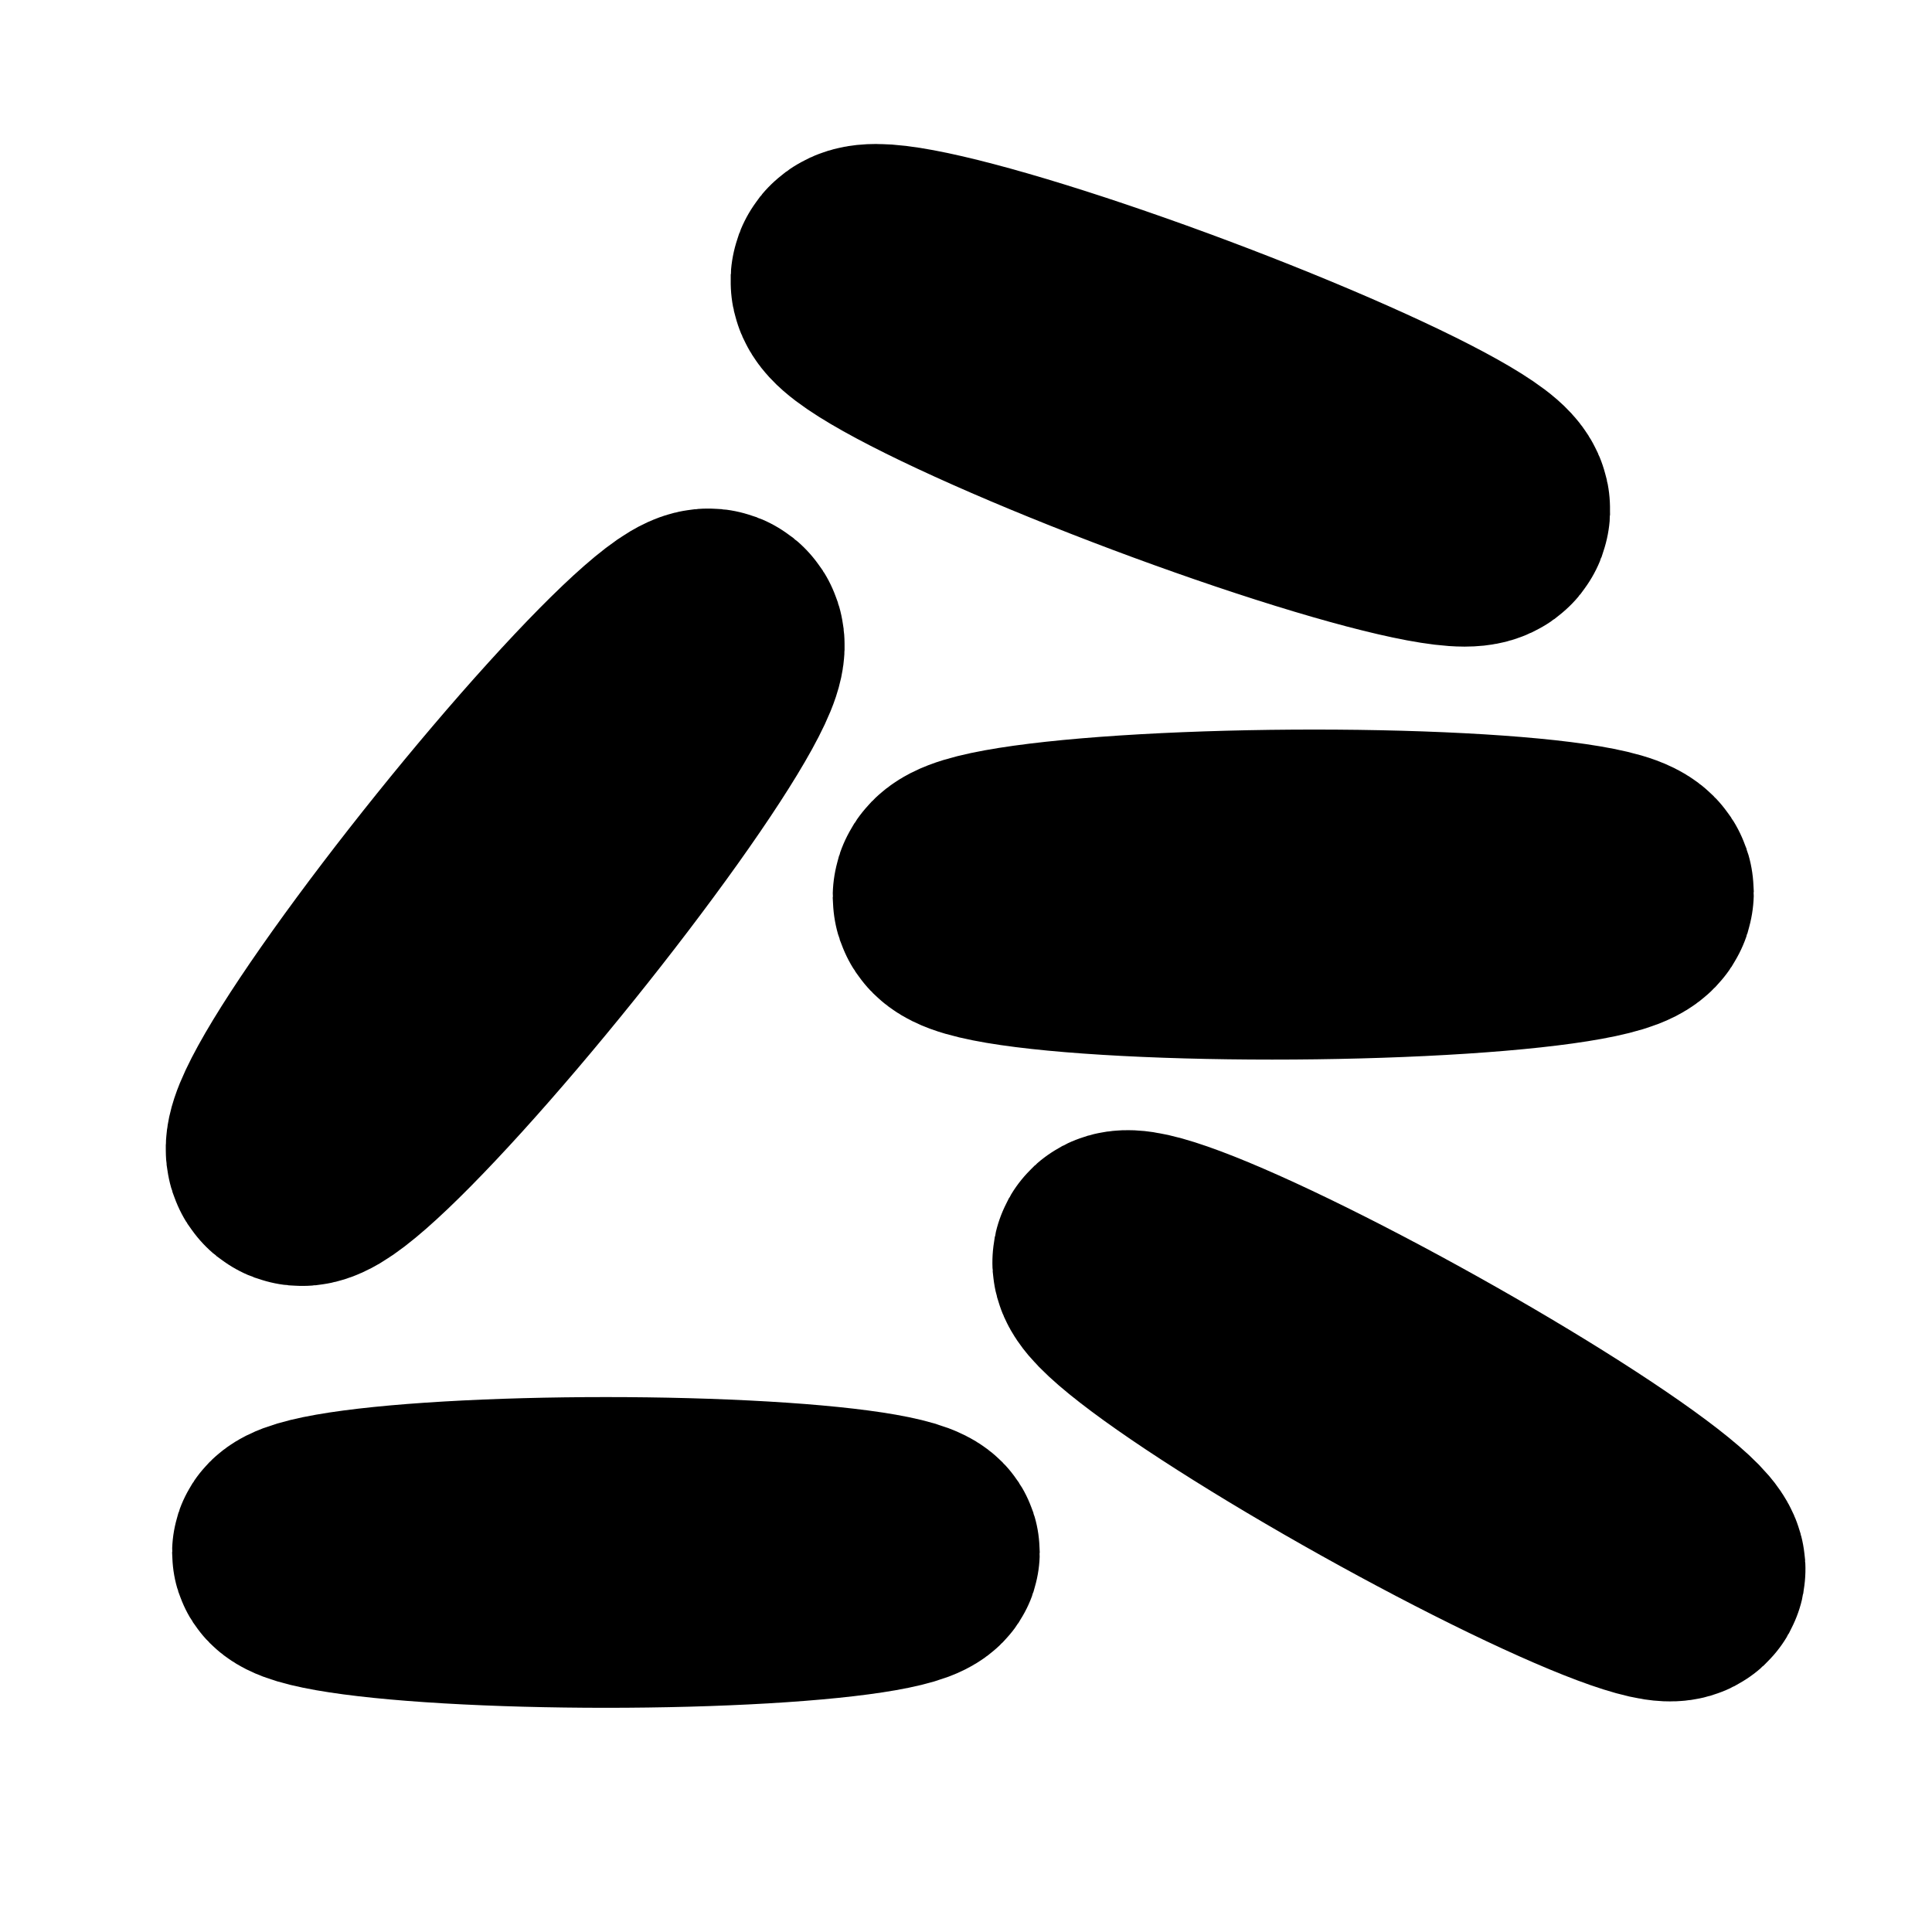 <?xml version="1.0" encoding="UTF-8" standalone="no"?>
<svg
   fill="#000000"
   height="24"
   viewBox="0 0 24 24"
   width="24"
   version="1.1"
   id="svg22"
   sodipodi:docname="sqp.svg"
   inkscape:version="1.2.1 (9c6d41e410, 2022-07-14)"
   xmlns:inkscape="http://www.inkscape.org/namespaces/inkscape"
   xmlns:sodipodi="http://sodipodi.sourceforge.net/DTD/sodipodi-0.dtd"
   xmlns="http://www.w3.org/2000/svg"
   xmlns:svg="http://www.w3.org/2000/svg"
   xmlns:rdf="http://www.w3.org/1999/02/22-rdf-syntax-ns#"
   xmlns:cc="http://creativecommons.org/ns#"
   xmlns:dc="http://purl.org/dc/elements/1.1/">
  <defs
     id="defs26" />
  <sodipodi:namedview
     pagecolor="#ffffff"
     bordercolor="#666666"
     borderopacity="1"
     objecttolerance="10"
     gridtolerance="10"
     guidetolerance="10"
     inkscape:pageopacity="0"
     inkscape:pageshadow="2"
     inkscape:window-width="1636"
     inkscape:window-height="1162"
     id="namedview24"
     showgrid="false"
     inkscape:zoom="36.666667"
     inkscape:cx="12"
     inkscape:cy="12"
     inkscape:window-x="1274"
     inkscape:window-y="132"
     inkscape:window-maximized="0"
     inkscape:current-layer="svg22"
     inkscape:showpageshadow="2"
     inkscape:pagecheckerboard="0"
     inkscape:deskcolor="#d1d1d1" />
  <ellipse
     style="fill:none;stroke:#000000;stroke-width:3.169"
     id="path277"
     cx="23.747"
     cy="6.884"
     rx="3.963"
     ry="0.402"
     transform="rotate(29.177)"
     inkscape:transform-center-x="0.23775651"
     inkscape:transform-center-y="-1.0589372" />
  <ellipse
     style="fill:none;stroke:#000000;stroke-width:3.078"
     id="path277-3"
     cx="7.527"
     cy="19.285"
     rx="3.85"
     ry="0.391" />
  <ellipse
     style="fill:none;stroke:#000000;stroke-width:3.268"
     id="path277-3-6"
     cx="-4.749"
     cy="11.877"
     rx="4.087"
     ry="0.415"
     transform="rotate(-51.175)"
     inkscape:transform-center-x="1.769363"
     inkscape:transform-center-y="0.09875814" />
  <ellipse
     style="fill:none;stroke:#000000;stroke-width:3.268"
     id="path277-3-6-3"
     cx="15.992"
     cy="11.218"
     rx="4.087"
     ry="0.415"
     transform="rotate(-0.376)"
     inkscape:transform-center-x="1.1948486"
     inkscape:transform-center-y="-1.3087155" />
  <ellipse
     style="fill:none;stroke:#000000;stroke-width:3.268"
     id="path277-3-6-3-6"
     cx="15.337"
     cy="-0.512"
     rx="4.087"
     ry="0.415"
     transform="rotate(20.575)"
     inkscape:transform-center-x="0.64788742"
     inkscape:transform-center-y="-1.6494367" />
</svg>
